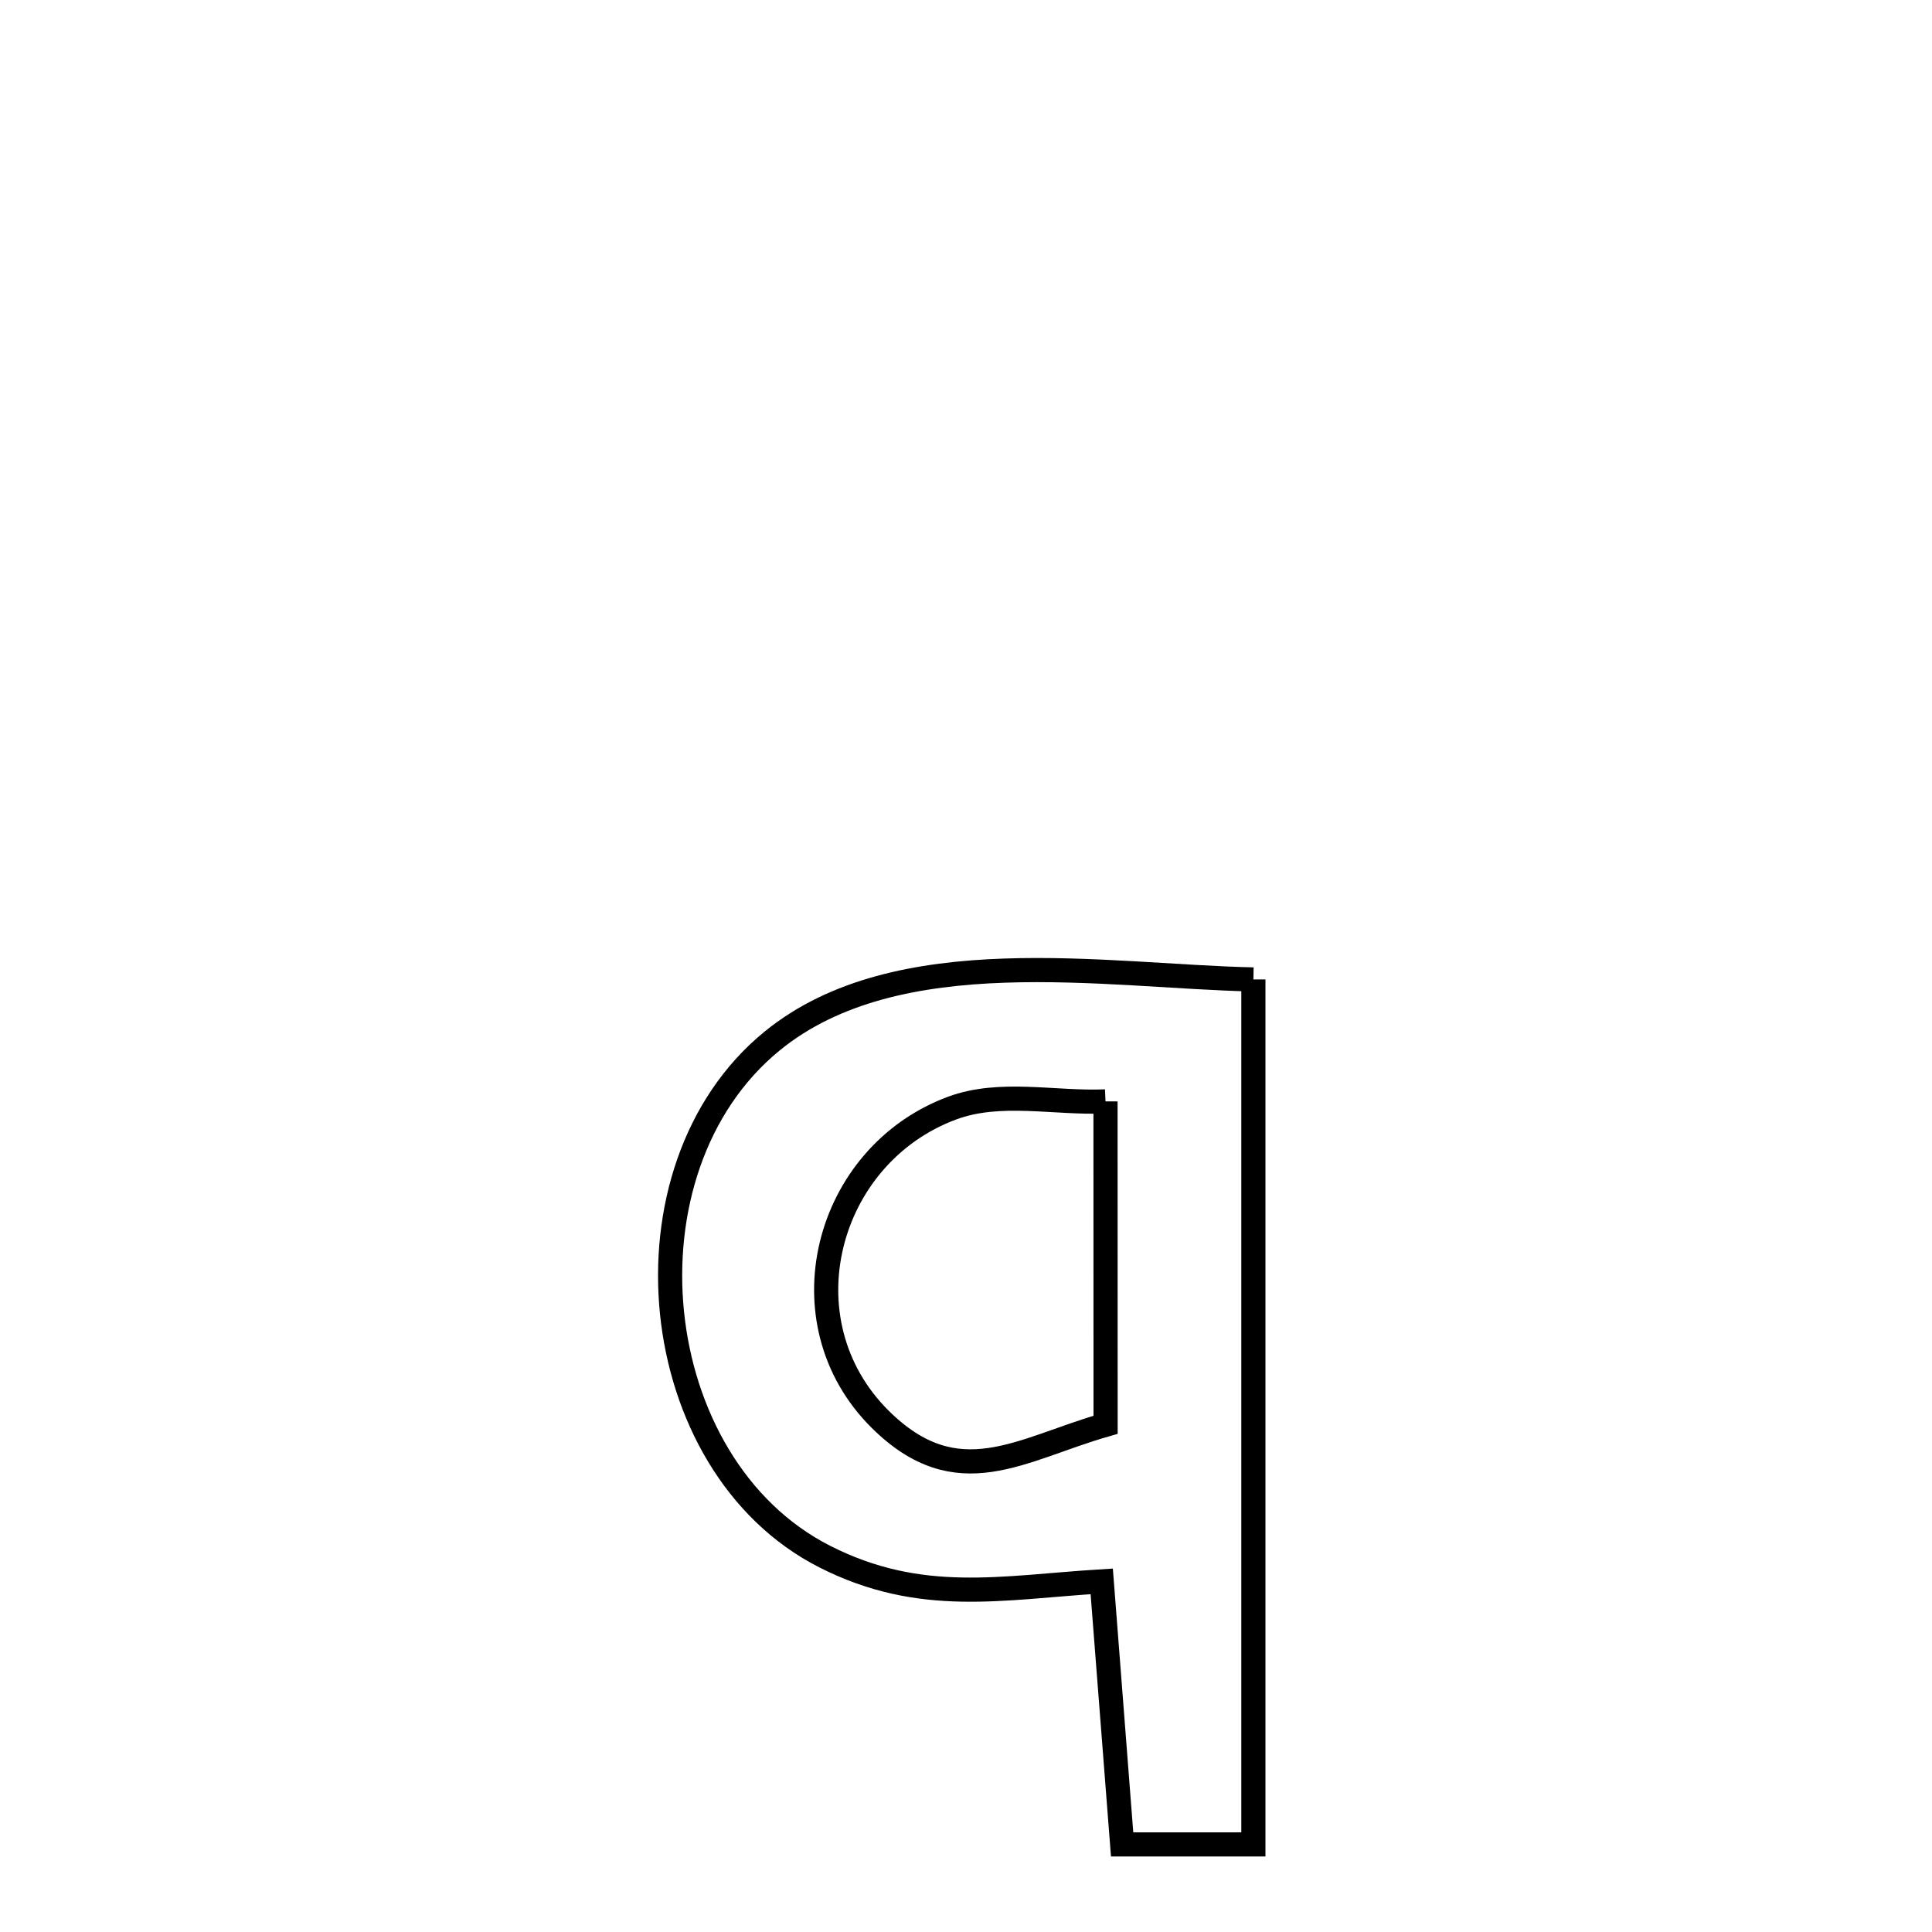 <svg xmlns="http://www.w3.org/2000/svg" viewBox="0.0 0.0 24.0 24.0" height="200px" width="200px"><path fill="none" stroke="black" stroke-width=".3" stroke-opacity="1.0"  filling="0" d="M15.57 12.167 L15.57 12.167 C15.57 13.958 15.57 15.749 15.57 17.539 C15.57 19.33 15.57 21.121 15.57 22.912 L15.57 22.912 C15.026 22.912 14.483 22.912 13.939 22.912 L13.939 22.912 C13.934 22.852 13.688 19.67 13.686 19.644 L13.686 19.644 C12.443 19.721 11.439 19.942 10.246 19.337 C8.008 18.2 7.641 14.528 9.589 12.934 C11.15 11.658 13.737 12.128 15.57 12.167 L15.57 12.167"></path>
<path fill="none" stroke="black" stroke-width=".3" stroke-opacity="1.0"  filling="0" d="M13.733 13.682 L13.733 13.682 C13.733 15.021 13.733 16.36 13.734 17.699 L13.734 17.699 C12.677 18.002 11.897 18.583 10.936 17.633 C9.708 16.417 10.252 14.349 11.828 13.765 C12.424 13.544 13.098 13.709 13.733 13.682 L13.733 13.682"></path></svg>